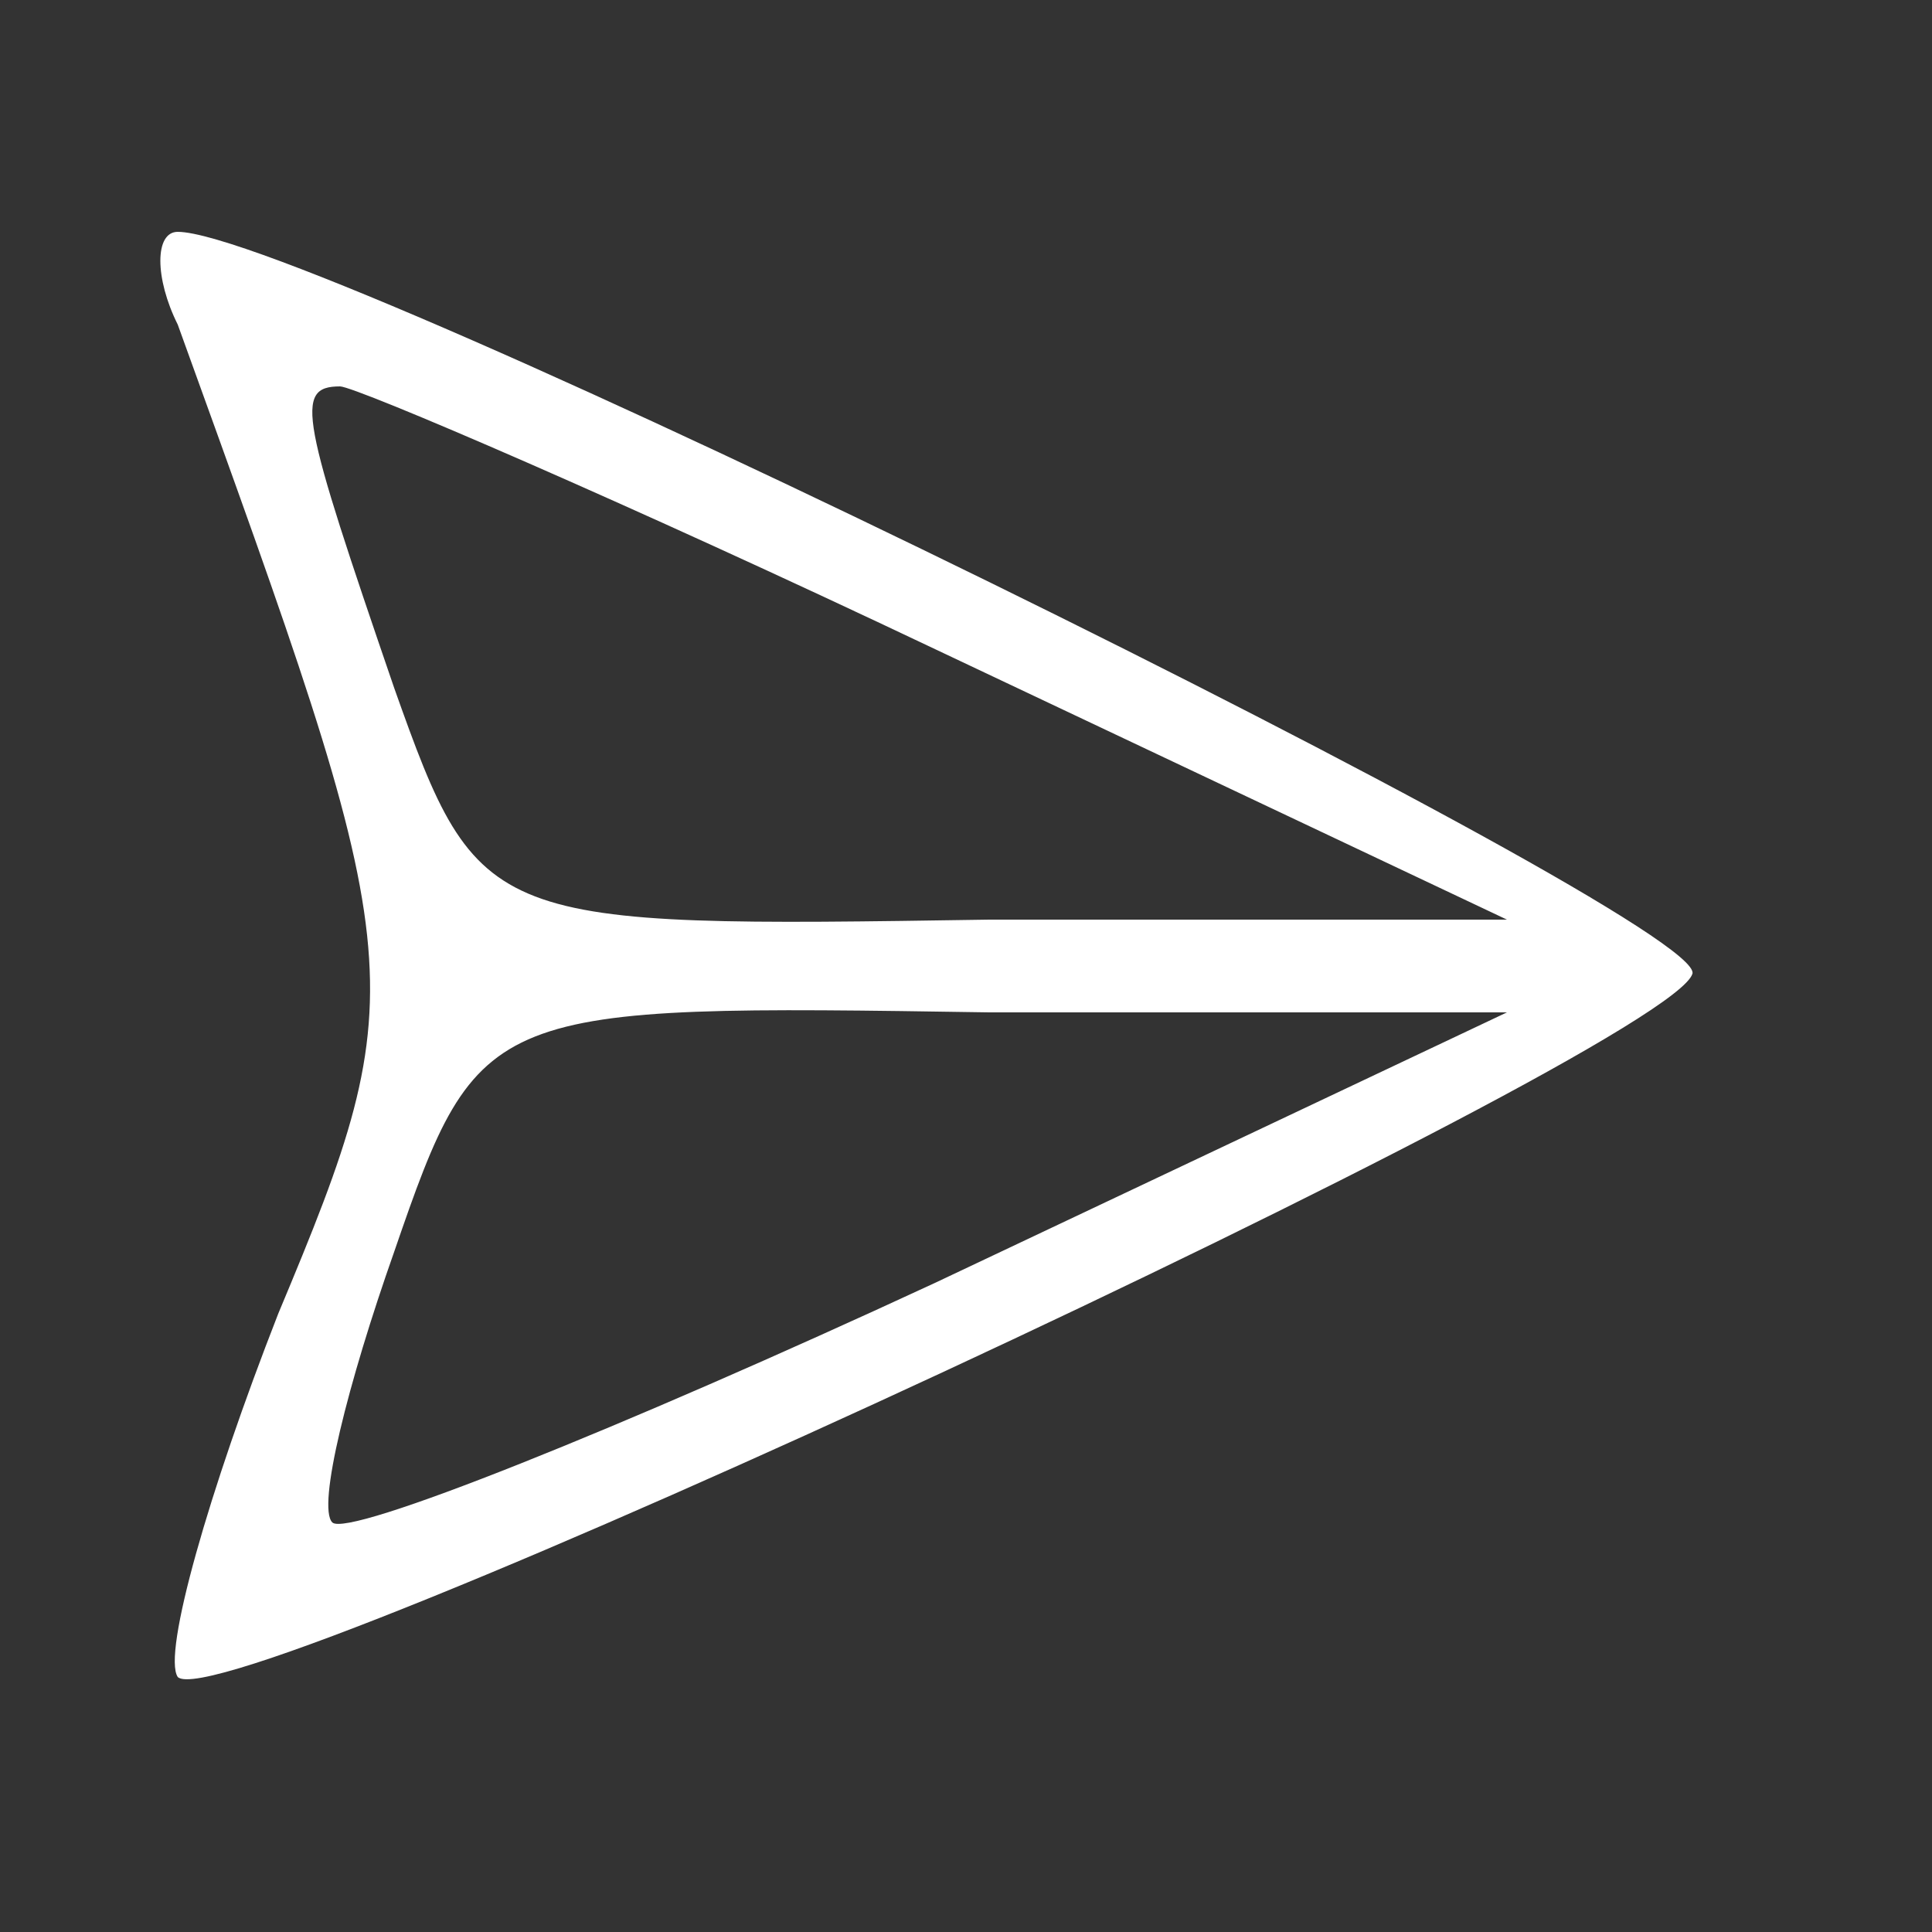 <?xml version="1.0" standalone="no"?>
<!DOCTYPE svg PUBLIC "-//W3C//DTD SVG 20010904//EN"
 "http://www.w3.org/TR/2001/REC-SVG-20010904/DTD/svg10.dtd">
<svg version="1.0" xmlns="http://www.w3.org/2000/svg"
 width="25pt" height="25pt" viewBox="0 0 25 25"
 preserveAspectRatio="xMidYMid meet">

<rect x="0" y="0" width="25" height="25" fill="#333333" stroke="none"/>

<g transform="translate(0,25) scale(0.1,-0.1)"
fill="#fff" stroke="none">
<path d="M23 208 c30 -83 31 -85 13 -128 -9 -23 -15 -44 -13 -47 6 -6 193 81
196 91 2 7 -179 96 -196 96 -3 0 -3 -6 0 -12z m98 -42 l74 -35 -67 0 c-65 -1
-66 -1 -77 30 -12 35 -13 39 -7 39 2 0 37 -15 77 -34z m0 -82 c-41 -19 -76
-33 -78 -31 -2 2 2 18 8 35 11 32 12 32 77 31 l67 0 -74 -35z"/>
</g>
</svg>
